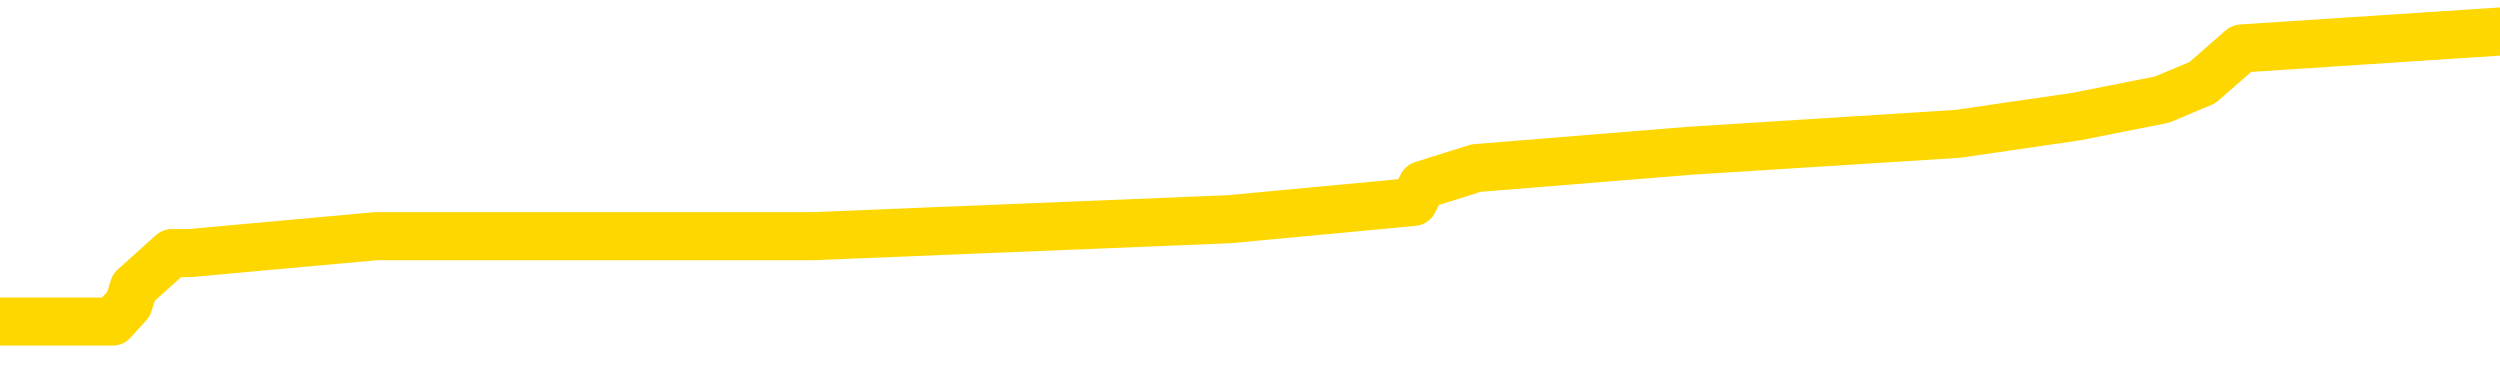 <svg xmlns="http://www.w3.org/2000/svg" version="1.1" viewBox="0 0 6500 1000">
	<path fill="none" stroke="gold" stroke-width="125" stroke-linecap="round" stroke-linejoin="round" d="M0 77988  L-496879 77988 L-496695 77943 L-496204 77854 L-495911 77810 L-495599 77721 L-495365 77677 L-495312 77588 L-495252 77500 L-495099 77455 L-495059 77366 L-494926 77322 L-494634 77278 L-494093 77278 L-493483 77233 L-493435 77233 L-492795 77189 L-492761 77189 L-492236 77189 L-492103 77145 L-491713 77056 L-491385 76967 L-491268 76878 L-491056 76790 L-490339 76790 L-489769 76745 L-489662 76745 L-489488 76701 L-489266 76612 L-488865 76568 L-488839 76479 L-487911 76390 L-487824 76302 L-487741 76213 L-487671 76124 L-487374 76080 L-487222 75991 L-485332 76035 L-485231 76035 L-484969 76035 L-484675 76080 L-484534 75991 L-484285 75991 L-484249 75947 L-484091 75902 L-483627 75814 L-483374 75769 L-483162 75681 L-482911 75636 L-482562 75592 L-481635 75503 L-481541 75414 L-481130 75370 L-479959 75281 L-478770 75237 L-478678 75148 L-478651 75059 L-478385 74971 L-478086 74882 L-477957 74793 L-477919 74704 L-477105 74704 L-476721 74749 L-475660 74793 L-475599 74793 L-475334 75681 L-474863 76523 L-474670 77366 L-474407 78209 L-474070 78165 L-473934 78121 L-473479 78076 L-472735 78032 L-472718 77988 L-472553 77899 L-472484 77899 L-471968 77854 L-470940 77854 L-470743 77810 L-470255 77766 L-469893 77721 L-469484 77721 L-469099 77766 L-467395 77766 L-467297 77766 L-467225 77766 L-467164 77766 L-466980 77721 L-466643 77721 L-466003 77677 L-465926 77633 L-465864 77633 L-465678 77588 L-465598 77588 L-465421 77544 L-465402 77500 L-465172 77500 L-464784 77455 L-463895 77455 L-463856 77411 L-463768 77366 L-463740 77278 L-462732 77233 L-462583 77145 L-462558 77100 L-462425 77056 L-462386 77011 L-461127 76967 L-461070 76967 L-460530 76923 L-460477 76923 L-460431 76923 L-460036 76878 L-459896 76834 L-459696 76790 L-459549 76790 L-459385 76790 L-459108 76834 L-458749 76834 L-458197 76790 L-457552 76745 L-457293 76657 L-457140 76612 L-456739 76568 L-456698 76523 L-456578 76479 L-456516 76523 L-456502 76523 L-456408 76523 L-456115 76479 L-455964 76302 L-455633 76213 L-455556 76124 L-455480 76080 L-455253 75947 L-455187 75858 L-454959 75769 L-454907 75681 L-454742 75636 L-453736 75592 L-453553 75547 L-453002 75503 L-452609 75414 L-452211 75370 L-451361 75281 L-451283 75237 L-450704 75192 L-450262 75192 L-450022 75148 L-449864 75148 L-449464 75059 L-449443 75059 L-448998 75015 L-448593 74971 L-448457 74882 L-448282 74793 L-448145 74704 L-447895 74616 L-446895 74571 L-446813 74527 L-446677 74483 L-446639 74438 L-445749 74394 L-445533 74350 L-445090 74305 L-444973 74261 L-444916 74216 L-444240 74216 L-444139 74172 L-444110 74172 L-442769 74128 L-442363 74083 L-442323 74039 L-441395 73995 L-441297 73950 L-441164 73906 L-440760 73862 L-440733 73817 L-440641 73773 L-440424 73728 L-440013 73640 L-438859 73551 L-438568 73462 L-438539 73374 L-437931 73329 L-437681 73240 L-437661 73196 L-436732 73152 L-436681 73063 L-436558 73019 L-436541 72930 L-436385 72885 L-436209 72797 L-436073 72752 L-436016 72708 L-435908 72664 L-435823 72619 L-435590 72575 L-435515 72531 L-435207 72486 L-435089 72442 L-434919 72397 L-434828 72353 L-434725 72353 L-434702 72309 L-434625 72309 L-434527 72220 L-434160 72176 L-434055 72131 L-433552 72087 L-433100 72043 L-433062 71998 L-433038 71954 L-432997 71909 L-432868 71865 L-432768 71821 L-432326 71776 L-432044 71732 L-431451 71688 L-431321 71643 L-431047 71555 L-430894 71510 L-430741 71466 L-430656 71377 L-430578 71333 L-430392 71288 L-430341 71288 L-430314 71244 L-430234 71200 L-430211 71155 L-429928 71066 L-429324 70978 L-428328 70933 L-428031 70889 L-427297 70845 L-427052 70800 L-426962 70756 L-426385 70712 L-425687 70667 L-424934 70623 L-424616 70578 L-424233 70490 L-424156 70445 L-423521 70401 L-423336 70357 L-423248 70357 L-423119 70357 L-422806 70312 L-422756 70268 L-422614 70224 L-422593 70179 L-421625 70135 L-421080 70090 L-420601 70090 L-420540 70090 L-420217 70090 L-420195 70046 L-420133 70046 L-419923 70002 L-419846 69957 L-419791 69913 L-419769 69869 L-419729 69824 L-419714 69780 L-418957 69736 L-418940 69691 L-418141 69647 L-417988 69602 L-417083 69558 L-416577 69514 L-416347 69425 L-416306 69425 L-416191 69381 L-416014 69336 L-415260 69381 L-415125 69336 L-414961 69292 L-414643 69248 L-414467 69159 L-413445 69070 L-413422 68981 L-413170 68937 L-412957 68848 L-412323 68804 L-412086 68715 L-412053 68626 L-411875 68538 L-411795 68449 L-411705 68405 L-411640 68316 L-411200 68227 L-411177 68183 L-410636 68138 L-410380 68094 L-409885 68050 L-409008 68005 L-408971 67961 L-408918 67917 L-408877 67872 L-408760 67828 L-408484 67783 L-408276 67695 L-408079 67606 L-408056 67517 L-408006 67429 L-407967 67384 L-407889 67340 L-407291 67251 L-407231 67207 L-407128 67162 L-406973 67118 L-406341 67074 L-405661 67029 L-405358 66940 L-405011 66896 L-404814 66852 L-404765 66763 L-404445 66719 L-403817 66674 L-403671 66630 L-403634 66586 L-403576 66541 L-403500 66452 L-403259 66452 L-403170 66408 L-403076 66364 L-402782 66319 L-402648 66275 L-402588 66231 L-402551 66142 L-402279 66142 L-401273 66098 L-401097 66053 L-401047 66053 L-400754 66009 L-400562 65920 L-400228 65876 L-399722 65831 L-399160 65743 L-399145 65654 L-399128 65610 L-399028 65521 L-398913 65432 L-398874 65343 L-398836 65299 L-398771 65299 L-398743 65255 L-398604 65299 L-398311 65299 L-398261 65299 L-398156 65299 L-397891 65255 L-397426 65210 L-397282 65210 L-397227 65122 L-397170 65077 L-396979 65033 L-396614 64988 L-396399 64988 L-396205 64988 L-396147 64988 L-396088 64900 L-395934 64855 L-395664 64811 L-395235 65033 L-395219 65033 L-395142 64988 L-395078 64944 L-394948 64633 L-394925 64589 L-394641 64545 L-394593 64500 L-394539 64456 L-394076 64412 L-394037 64412 L-393997 64367 L-393806 64323 L-393326 64279 L-392839 64234 L-392822 64190 L-392784 64145 L-392528 64101 L-392451 64012 L-392221 63968 L-392205 63879 L-391910 63791 L-391468 63746 L-391021 63702 L-390516 63657 L-390363 63613 L-390076 63569 L-390036 63480 L-389705 63436 L-389483 63391 L-388966 63303 L-388890 63258 L-388642 63169 L-388448 63081 L-388388 63036 L-387612 62992 L-387538 62992 L-387307 62948 L-387290 62948 L-387228 62903 L-387033 62859 L-386569 62859 L-386545 62814 L-386416 62814 L-385115 62814 L-385098 62814 L-385021 62770 L-384928 62770 L-384710 62770 L-384558 62726 L-384380 62770 L-384326 62814 L-384039 62859 L-383999 62859 L-383629 62859 L-383189 62859 L-383006 62859 L-382685 62814 L-382390 62814 L-381944 62726 L-381872 62681 L-381410 62593 L-380972 62548 L-380790 62504 L-379336 62415 L-379204 62371 L-378747 62282 L-378521 62238 L-378134 62149 L-377618 62060 L-376664 61972 L-375870 61883 L-375195 61838 L-374770 61750 L-374458 61705 L-374228 61572 L-373545 61439 L-373532 61306 L-373322 61129 L-373300 61084 L-373126 60996 L-372176 60951 L-371908 60862 L-371092 60818 L-370782 60729 L-370744 60685 L-370687 60596 L-370070 60552 L-369432 60463 L-367806 60419 L-367132 60374 L-366490 60374 L-366413 60374 L-366356 60374 L-366321 60374 L-366292 60330 L-366181 60241 L-366163 60197 L-366140 60153 L-365987 60108 L-365933 60019 L-365855 59975 L-365736 59931 L-365638 59886 L-365521 59842 L-365251 59753 L-364981 59709 L-364964 59620 L-364764 59576 L-364617 59487 L-364390 59443 L-364256 59398 L-363948 59354 L-363888 59310 L-363535 59221 L-363186 59177 L-363085 59132 L-363021 59043 L-362961 58999 L-362576 58910 L-362195 58866 L-362091 58822 L-361831 58777 L-361560 58688 L-361401 58644 L-361368 58600 L-361306 58555 L-361165 58511 L-360981 58467 L-360937 58422 L-360648 58422 L-360632 58378 L-360399 58378 L-360338 58334 L-360300 58334 L-359720 58289 L-359586 58245 L-359563 58067 L-359545 57757 L-359527 57402 L-359511 57047 L-359487 56692 L-359471 56426 L-359449 56115 L-359433 55805 L-359410 55627 L-359393 55450 L-359371 55317 L-359354 55228 L-359306 55095 L-359233 54962 L-359199 54740 L-359175 54562 L-359139 54385 L-359098 54208 L-359061 54119 L-359045 53941 L-359021 53808 L-358984 53720 L-358967 53586 L-358944 53498 L-358926 53409 L-358908 53320 L-358891 53232 L-358862 53098 L-358836 52965 L-358791 52921 L-358774 52832 L-358732 52788 L-358684 52699 L-358614 52610 L-358598 52522 L-358582 52433 L-358520 52389 L-358481 52344 L-358442 52300 L-358276 52255 L-358211 52211 L-358195 52167 L-358151 52078 L-358092 52034 L-357879 51989 L-357846 51945 L-357804 51901 L-357726 51856 L-357188 51812 L-357110 51767 L-357006 51679 L-356917 51634 L-356741 51590 L-356390 51546 L-356234 51501 L-355797 51457 L-355640 51413 L-355510 51368 L-354806 51279 L-354605 51235 L-353645 51146 L-353162 51102 L-353063 51102 L-352971 51058 L-352726 51013 L-352653 50969 L-352210 50880 L-352114 50836 L-352099 50791 L-352083 50747 L-352058 50703 L-351592 50658 L-351375 50614 L-351235 50570 L-350941 50525 L-350853 50481 L-350811 50437 L-350782 50392 L-350609 50348 L-350550 50303 L-350474 50259 L-350393 50215 L-350324 50215 L-350014 50170 L-349929 50126 L-349716 50082 L-349680 50037 L-348997 49993 L-348898 49948 L-348693 49904 L-348647 49860 L-348368 49815 L-348306 49771 L-348289 49682 L-348211 49638 L-347903 49549 L-347879 49505 L-347825 49416 L-347802 49372 L-347679 49327 L-347544 49239 L-347299 49194 L-347174 49194 L-346527 49150 L-346511 49150 L-346486 49150 L-346306 49061 L-346230 49017 L-346138 48972 L-345710 48928 L-345294 48884 L-344901 48795 L-344823 48751 L-344804 48706 L-344440 48662 L-344204 48618 L-343976 48573 L-343663 48529 L-343585 48484 L-343504 48396 L-343326 48307 L-343310 48263 L-343045 48174 L-342965 48129 L-342735 48085 L-342509 48041 L-342193 48041 L-342018 47996 L-341657 47996 L-341265 47952 L-341196 47863 L-341132 47819 L-340991 47730 L-340940 47686 L-340838 47597 L-340336 47553 L-340139 47508 L-339892 47464 L-339707 47420 L-339407 47375 L-339331 47331 L-339165 47242 L-338281 47198 L-338252 47109 L-338129 47020 L-337550 46976 L-337472 46932 L-336759 46932 L-336447 46932 L-336234 46932 L-336217 46932 L-335831 46932 L-335306 46843 L-334860 46799 L-334530 46754 L-334377 46710 L-334051 46710 L-333873 46665 L-333791 46665 L-333585 46577 L-333410 46532 L-332481 46488 L-331591 46444 L-331552 46399 L-331324 46399 L-330945 46355 L-330158 46311 L-329923 46266 L-329847 46222 L-329490 46177 L-328918 46089 L-328651 46044 L-328265 46000 L-328161 46000 L-327991 46000 L-327373 46000 L-327161 46000 L-326854 46000 L-326800 45956 L-326673 45911 L-326620 45867 L-326500 45822 L-326164 45734 L-325205 45689 L-325074 45601 L-324872 45556 L-324241 45512 L-323929 45468 L-323516 45423 L-323488 45379 L-323343 45334 L-322923 45290 L-321590 45290 L-321543 45246 L-321415 45157 L-321398 45113 L-320820 45024 L-320614 44980 L-320585 44935 L-320544 44891 L-320486 44846 L-320449 44802 L-320371 44758 L-320228 44713 L-319773 44669 L-319655 44625 L-319370 44580 L-318997 44536 L-318901 44492 L-318574 44447 L-318220 44403 L-318050 44358 L-318002 44314 L-317893 44270 L-317804 44225 L-317776 44181 L-317700 44092 L-317397 44048 L-317363 43959 L-317291 43915 L-316923 43870 L-316588 43826 L-316507 43826 L-316287 43782 L-316116 43737 L-316088 43693 L-315591 43649 L-315042 43560 L-314161 43515 L-314063 43427 L-313986 43382 L-313711 43338 L-313464 43249 L-313390 43205 L-313328 43116 L-313210 43072 L-313167 43027 L-313057 42983 L-312980 42894 L-312280 42850 L-312034 42806 L-311994 42761 L-311838 42717 L-311239 42717 L-311012 42717 L-310920 42717 L-310445 42717 L-309847 42628 L-309328 42584 L-309307 42539 L-309161 42495 L-308841 42495 L-308299 42495 L-308067 42495 L-307897 42495 L-307411 42451 L-307183 42406 L-307098 42362 L-306752 42318 L-306426 42318 L-305903 42273 L-305575 42229 L-304975 42185 L-304777 42096 L-304725 42051 L-304685 42007 L-304404 41963 L-303719 41874 L-303409 41830 L-303384 41741 L-303193 41696 L-302970 41652 L-302884 41608 L-302220 41519 L-302196 41475 L-301974 41386 L-301644 41342 L-301292 41253 L-301088 41208 L-300855 41120 L-300597 41075 L-300407 40987 L-300360 40942 L-300133 40898 L-300099 40854 L-299942 40809 L-299728 40765 L-299555 40720 L-299463 40676 L-299186 40632 L-298942 40587 L-298627 40543 L-298201 40543 L-298163 40543 L-297680 40543 L-297447 40543 L-297235 40499 L-297009 40454 L-296459 40454 L-296212 40410 L-295378 40410 L-295322 40366 L-295300 40321 L-295142 40277 L-294681 40232 L-294640 40188 L-294300 40099 L-294167 40055 L-293944 40011 L-293372 39966 L-292900 39922 L-292705 39877 L-292513 39833 L-292323 39789 L-292221 39744 L-291853 39700 L-291807 39656 L-291725 39611 L-290432 39567 L-290384 39523 L-290115 39523 L-289970 39523 L-289419 39523 L-289302 39478 L-289221 39434 L-288861 39389 L-288638 39345 L-288357 39301 L-288027 39212 L-287519 39168 L-287407 39123 L-287328 39079 L-287164 39035 L-286869 39035 L-286401 39035 L-286204 39079 L-286154 39079 L-285504 39035 L-285382 38990 L-284928 38990 L-284892 38946 L-284424 38901 L-284313 38857 L-284297 38813 L-284081 38813 L-283900 38768 L-283368 38768 L-282339 38768 L-282139 38724 L-281681 38680 L-280733 38591 L-280634 38547 L-280280 38458 L-280219 38413 L-280205 38369 L-280169 38325 L-279800 38280 L-279680 38236 L-279438 38192 L-279274 38147 L-279087 38103 L-278966 38059 L-277896 37970 L-277037 37925 L-276825 37837 L-276728 37792 L-276554 37704 L-276220 37659 L-276149 37615 L-276091 37570 L-275916 37570 L-275527 37526 L-275291 37482 L-275180 37437 L-275063 37393 L-274082 37349 L-274057 37304 L-273463 37216 L-273430 37216 L-273281 37171 L-272997 37127 L-272085 37127 L-271139 37127 L-270986 37082 L-270884 37082 L-270752 37038 L-270609 36994 L-270583 36949 L-270468 36905 L-270250 36861 L-269569 36816 L-269439 36772 L-269136 36728 L-268896 36639 L-268563 36594 L-267925 36550 L-267582 36461 L-267520 36417 L-267365 36417 L-266443 36417 L-265973 36417 L-265929 36417 L-265916 36373 L-265875 36328 L-265853 36284 L-265826 36240 L-265682 36195 L-265260 36151 L-264924 36151 L-264733 36106 L-264305 36106 L-264117 36062 L-263728 35973 L-263194 35929 L-262821 35885 L-262799 35885 L-262550 35840 L-262431 35796 L-262355 35751 L-262220 35707 L-262180 35663 L-262100 35618 L-261706 35574 L-261210 35530 L-261098 35441 L-260925 35397 L-260617 35352 L-260169 35308 L-259846 35263 L-259704 35175 L-259277 35086 L-259124 34997 L-259068 34909 L-258255 34864 L-258235 34820 L-257863 34775 L-257806 34775 L-256677 34731 L-256609 34731 L-256051 34687 L-255856 34642 L-255720 34598 L-255486 34554 L-255139 34509 L-255105 34421 L-255070 34376 L-255001 34287 L-254652 34243 L-254480 34199 L-253995 34154 L-253979 34110 L-253654 34066 L-253496 34021 L-252356 33933 L-252331 33888 L-252139 33799 L-251945 33755 L-251695 33711 L-251678 33666 L-250658 33622 L-250360 33578 L-250285 33533 L-250149 33444 L-249973 33400 L-249396 33311 L-249181 33267 L-249117 33223 L-248986 33178 L-248949 33090 L-248426 33045 L-248288 50525 L-248274 50525 L-248251 50525 L-248231 50525 L-248003 33001 L-247227 33001 L-247186 33001 L-246818 33001 L-246740 32956 L-246688 32912 L-246015 32868 L-245272 32823 L-244848 32823 L-244400 32779 L-243338 32735 L-243026 32646 L-242616 32646 L-242544 32602 L-242020 32602 L-241925 32602 L-241908 32602 L-241463 32557 L-241277 32468 L-240497 32380 L-239825 32335 L-239413 32202 L-239181 32114 L-239040 32069 L-238959 31980 L-238939 31936 L-238863 31936 L-238734 31892 L-238417 31936 L-238193 31936 L-237868 31892 L-237806 31892 L-237436 31892 L-237403 31892 L-237194 31892 L-236527 31892 L-236449 31892 L-236291 31803 L-236181 31803 L-235854 31759 L-235699 31714 L-235358 31714 L-235301 31625 L-234963 31537 L-234759 31492 L-234706 31404 L-233330 31359 L-233200 31315 L-232767 31271 L-232446 31226 L-231619 31137 L-231495 31093 L-230765 31004 L-230609 30916 L-230568 30871 L-230514 30827 L-230491 30783 L-230377 30738 L-230081 30694 L-229791 30649 L-229736 30605 L-229616 30561 L-229586 30516 L-229486 30472 L-229042 30472 L-228890 30428 L-228055 30428 L-227513 30383 L-227178 30383 L-227163 30339 L-227087 30295 L-226971 30250 L-226776 30206 L-226512 30161 L-225677 30117 L-225581 30073 L-225060 30028 L-225018 29984 L-224918 29940 L-224090 29940 L-223955 29895 L-223617 29895 L-223062 29851 L-222683 29807 L-222520 29762 L-222210 29718 L-221397 29673 L-221091 29629 L-220823 29629 L-220501 29629 L-220180 29673 L-219905 29673 L-219076 29585 L-218981 29540 L-218889 29407 L-218784 29274 L-218397 29141 L-217917 29052 L-217901 29008 L-217782 28964 L-217414 28875 L-217319 28830 L-216485 28742 L-216408 28697 L-216109 28653 L-216018 28609 L-215611 28520 L-215501 28431 L-214801 28387 L-214328 28342 L-214268 28298 L-214049 28209 L-213776 28165 L-213663 28121 L-212635 28076 L-212249 28032 L-212229 27988 L-211896 27943 L-211651 27899 L-211218 27854 L-211108 27810 L-210990 27766 L-210539 27677 L-209948 27633 L-209612 27588 L-207719 27544 L-207605 27455 L-207393 27411 L-206075 27366 L-205968 17384 L-205903 7535 L-205866 -1559 L-205805 -1559 L-205305 8334 L-204630 18094 L-204608 27100 L-204338 27011 L-203369 27011 L-202680 26967 L-202518 26923 L-201977 26878 L-201888 26834 L-200868 26790 L-199921 26701 L-199555 26745 L-199452 26790 L-198864 26790 L-198805 26790 L-198704 26745 L-198264 26657 L-198156 26612 L-197715 26568 L-196715 26435 L-196458 26302 L-196356 26169 L-196225 26080 L-195859 25991 L-195278 25902 L-195247 25858 L-194932 25814 L-192949 25769 L-192833 25725 L-192765 25725 L-192407 25681 L-190788 25636 L-190610 25636 L-190466 25636 L-189644 25681 L-189591 25725 L-189536 25725 L-189102 25725 L-188122 25769 L-188048 25769 L-186963 25725 L-186750 25725 L-186034 25636 L-185646 25592 L-185427 25503 L-185107 25414 L-184613 25326 L-184486 25281 L-184257 25192 L-184025 25104 L-183965 25059 L-183676 25015 L-183404 24926 L-182374 24882 L-180709 24838 L-180290 24793 L-180152 24749 L-179996 24749 L-179691 24704 L-179463 24616 L-179304 24571 L-179145 24483 L-178976 24394 L-178928 24350 L-178875 24305 L-178853 24305 L-178467 24261 L-178218 24261 L-177947 24261 L-177786 24261 L-177697 24261 L-176038 24261 L-175873 24305 L-175493 24261 L-175033 24261 L-174423 24172 L-173330 24128 L-172899 24083 L-172868 24039 L-172805 23995 L-172788 23950 L-171084 23906 L-171042 23862 L-170576 23817 L-170389 23773 L-170357 23684 L-169761 23640 L-169712 23595 L-169389 23551 L-169338 23507 L-169128 23462 L-169110 23418 L-168844 23329 L-168791 23285 L-168322 23240 L-167811 23152 L-167733 23152 L-167439 23107 L-167422 23063 L-167384 23019 L-167312 22974 L-167155 22930 L-166209 22930 L-166153 22930 L-165632 22930 L-165439 22885 L-165338 22885 L-165113 22841 L-164603 22841 L-164215 24039 L-164145 24039 L-163797 23995 L-163440 23950 L-162311 22664 L-162259 22575 L-162033 22531 L-162000 22486 L-161875 22397 L-161776 22397 L-161511 22397 L-160771 22442 L-160192 22442 L-159899 22442 L-159193 22442 L-159014 22397 L-158991 22397 L-158355 22353 L-158044 22309 L-157647 22309 L-157618 22264 L-157597 22220 L-157443 22176 L-156758 22176 L-156741 22176 L-156402 22176 L-156129 22131 L-156092 22087 L-156036 21998 L-156014 21954 L-155942 21909 L-155610 21865 L-155504 21821 L-155475 21732 L-155277 21688 L-155124 21643 L-154256 21599 L-153693 21510 L-153677 21510 L-153576 21466 L-153474 21510 L-153327 21510 L-153249 21510 L-153211 21466 L-153156 21421 L-153083 21377 L-152938 21333 L-152456 21333 L-152051 21288 L-151185 21333 L-151165 21333 L-150907 21333 L-150831 21333 L-150802 21288 L-150791 21200 L-150774 21155 L-150481 21111 L-150442 21066 L-150370 21022 L-150296 20978 L-150091 20933 L-149931 20800 L-149630 20667 L-149553 20490 L-149535 20357 L-149319 20268 L-149088 20268 L-148978 20312 L-148608 20357 L-148450 20357 L-148218 20357 L-148050 20357 L-147905 20312 L-147773 20268 L-146497 20179 L-146094 20090 L-146033 20046 L-145916 19957 L-145491 19913 L-145475 19824 L-145413 19780 L-145140 19691 L-145028 19647 L-144745 19558 L-144468 19514 L-144043 19425 L-144021 19381 L-143942 19336 L-143817 19292 L-143230 19248 L-142839 19203 L-142504 19159 L-141914 19114 L-141812 19114 L-141642 19070 L-141506 19070 L-140678 19026 L-139493 18981 L-139456 18937 L-139401 18937 L-139180 18893 L-138975 18893 L-138821 18893 L-138564 18848 L-138488 18804 L-137945 18759 L-137908 18715 L-137660 18671 L-137272 18626 L-136447 18582 L-136088 18538 L-135778 18538 L-135520 18493 L-135296 18449 L-134890 18405 L-134774 18360 L-134590 18316 L-134537 18316 L-134349 18271 L-134178 18227 L-134149 18183 L-133869 18138 L-133558 18094 L-133420 18050 L-133110 18005 L-132916 18005 L-132901 17961 L-132182 17961 L-132048 17872 L-131750 17828 L-131660 17783 L-131059 17783 L-131021 17739 L-130943 17695 L-130322 17650 L-130171 17562 L-130130 17517 L-129819 17473 L-129628 17429 L-129435 17340 L-129379 17251 L-129070 17207 L-129018 17162 L-128964 17207 L-128938 17207 L-128813 17207 L-128002 17162 L-127926 17118 L-127385 17074 L-127116 17029 L-126457 16985 L-125549 16940 L-125308 16896 L-124776 16852 L-124559 16807 L-123451 16852 L-123401 16852 L-122625 16852 L-122078 16807 L-121966 16763 L-121814 16674 L-121758 16630 L-121593 16586 L-121216 16541 L-120768 16497 L-120714 16452 L-120559 16408 L-119879 16364 L-119659 16319 L-119141 16275 L-118292 16186 L-118276 16142 L-116485 16098 L-115931 16053 L-115814 16009 L-114808 15964 L-114771 15920 L-114538 15920 L-114446 15920 L-114406 15920 L-114074 15876 L-113722 15831 L-113457 15743 L-113170 15698 L-112859 15610 L-112605 15521 L-112512 15476 L-112021 15432 L-111814 15388 L-111249 15343 L-111134 15388 L-110783 15343 L-110732 15343 L-110691 15343 L-110088 15255 L-109354 15166 L-108773 15077 L-108537 14988 L-107997 14855 L-107845 14767 L-107343 14722 L-107134 14633 L-107110 14633 L-107051 14589 L-106089 14589 L-105911 14545 L-105469 14500 L-105445 14412 L-105290 14367 L-105208 14367 L-105058 14412 L-104411 14412 L-104362 14367 L-103242 14323 L-102257 14279 L-102196 14234 L-101475 14190 L-100610 14145 L-100232 14101 L-100013 14101 L-99253 14057 L-99201 14012 L-98892 13924 L-98041 13924 L-97847 13879 L-97671 13835 L-97446 13835 L-97320 13791 L-97128 13791 L-96895 13746 L-96726 13791 L-96439 13746 L-96160 13746 L-96077 13702 L-95906 13657 L-95890 13569 L-95736 13524 L-95696 13480 L-94921 13436 L-94844 13436 L-94612 13347 L-94185 13303 L-93840 13258 L-93257 13214 L-92988 13214 L-92729 13214 L-92600 13125 L-92583 13081 L-92470 13036 L-92446 12992 L-92212 12948 L-92176 12903 L-90860 12903 L-90804 12859 L-90125 12770 L-89552 12770 L-89427 12770 L-89274 12770 L-89197 12770 L-88885 12681 L-88612 12637 L-88523 12548 L-88421 12548 L-87493 12504 L-87417 12504 L-87053 12504 L-87028 12460 L-86992 12415 L-86216 12326 L-86124 12282 L-85984 12238 L-85583 12193 L-85321 12193 L-85078 12238 L-84863 12193 L-84783 12193 L-84707 12193 L-84630 12193 L-84443 12238 L-84377 12238 L-84127 12238 L-84072 12193 L-83935 12149 L-83855 12060 L-83742 12016 L-83519 11972 L-83354 11927 L-83313 11883 L-83144 11838 L-82773 11794 L-82758 11750 L-82642 11705 L-81921 11661 L-81885 11617 L-81752 11617 L-81404 11572 L-80993 11572 L-80957 11572 L-80879 11528 L-80840 11484 L-80476 11439 L-80271 11395 L-80256 11350 L-79911 11306 L-79563 11306 L-79237 11306 L-79135 11262 L-78982 11262 L-78788 11217 L-78556 11217 L-78464 11217 L-78308 11217 L-78231 11217 L-78190 11173 L-78077 11129 L-78053 11084 L-77803 11084 L-77664 10996 L-77086 10862 L-76258 10774 L-75770 10685 L-75649 10641 L-75610 10596 L-75597 10552 L-75445 10463 L-75344 10374 L-75111 10330 L-74721 10241 L-74417 10197 L-74401 10153 L-74230 10108 L-73992 10019 L-73395 10019 L-72792 9975 L-72752 9975 L-72712 9975 L-72558 9931 L-72505 9886 L-72443 9842 L-72375 9798 L-72320 9709 L-72295 9665 L-72248 9620 L-72153 9531 L-72016 9487 L-71863 9443 L-71731 9398 L-71690 9398 L-71654 9354 L-71592 9310 L-71319 9221 L-71005 9177 L-70964 9088 L-70879 9043 L-70701 8999 L-70464 8955 L-70106 8910 L-70076 8866 L-69507 8822 L-69384 8777 L-69148 8733 L-69126 8733 L-68844 8688 L-68559 8688 L-68303 8688 L-67731 8644 L-67435 8600 L-67359 8555 L-66660 8511 L-66582 8467 L-66547 8422 L-66521 8378 L-66469 8289 L-66275 8245 L-66135 8156 L-66099 8112 L-66059 8067 L-65463 8023 L-65231 7979 L-64948 8289 L-64893 8555 L-64819 8866 L-64741 9132 L-64505 9043 L-64261 8999 L-64126 8955 L-64019 8910 L-63939 8866 L-63552 8777 L-63425 8733 L-63273 8688 L-63235 8644 L-63089 8600 L-62868 8555 L-62694 8511 L-62625 8467 L-61803 8378 L-61787 8378 L-61492 8334 L-60705 8289 L-60395 8289 L-60249 8245 L-60021 8200 L-59820 8112 L-58883 8067 L-58846 8023 L-58823 7979 L-58783 7890 L-58514 7846 L-57918 7801 L-57854 7757 L-57818 7712 L-57801 7668 L-57106 7668 L-56905 7668 L-56873 7668 L-56540 7668 L-56432 7624 L-55807 7535 L-55303 7491 L-55266 7402 L-54824 7402 L-54728 7358 L-54569 7358 L-54255 7358 L-54243 7358 L-53803 7402 L-53321 7446 L-53192 7446 L-52872 7446 L-52804 7402 L-52499 7402 L-52324 7358 L-52130 7313 L-51887 7224 L-51690 7136 L-51664 7047 L-51086 7003 L-51016 6958 L-50606 6914 L-50552 6870 L-50506 6825 L-50142 6781 L-49995 6736 L-49790 6692 L-49694 6692 L-49539 6648 L-49477 6603 L-49329 6515 L-49229 6470 L-48672 6470 L-48650 6559 L-48478 6603 L-47936 6648 L-47875 6648 L-47821 6559 L-47792 6470 L-47721 6426 L-47705 6337 L-47641 6293 L-47605 6204 L-47450 6160 L-47125 6115 L-46558 6071 L-46544 6027 L-46482 5938 L-46380 5849 L-46334 5849 L-46092 5805 L-45669 5805 L-45515 5805 L-43773 5716 L-43231 5672 L-42288 5627 L-41879 5583 L-41338 5494 L-41141 5450 L-40973 5405 L-40677 5361 L-40562 5317 L-40547 5317 L-40392 5272 L-40252 5228 L-40176 5139 L-40044 5139 L-39696 5139 L-39325 5184 L-38727 5184 L-38551 5184 L-38395 5139 L-38126 5095 L-37975 5095 L-37684 5228 L-37660 5317 L-37577 5405 L-37349 5494 L-36650 5450 L-36523 5405 L-36092 5361 L-35998 5317 L-34793 5317 L-34744 5272 L-34450 5272 L-34047 5228 L-33771 5139 L-33752 5095 L-33634 5051 L-33558 5006 L-33376 4962 L-32896 4917 L-32445 4829 L-32035 4784 L-32004 4740 L-31586 4696 L-31472 4696 L-31354 4696 L-31339 4696 L-31144 4651 L-31123 4562 L-30891 4518 L-30447 4474 L-30128 4385 L-29663 4385 L-29498 4341 L-29343 4296 L-29187 4296 L-28734 4296 L-28415 4296 L-28360 4341 L-27989 4341 L-27951 4385 L-27624 4385 L-27508 4341 L-27409 4296 L-27083 4208 L-26696 4163 L-26435 4119 L-26077 4030 L-25820 3986 L-23650 3941 L-23601 3897 L-23578 3853 L-23167 3853 L-23105 3853 L-23035 3897 L-22804 3897 L-22493 3853 L-22190 3764 L-22146 3720 L-21838 3675 L-21705 3631 L-21488 3586 L-20776 3542 L-20621 3542 L-20483 3498 L-20334 3498 L-20313 3498 L-20119 3453 L-20093 3409 L-20002 3365 L-19980 3320 L-19964 3276 L-19864 3232 L-18935 3187 L-18477 3187 L-17385 3098 L-16963 3098 L-16559 3054 L-16520 3010 L-16267 2965 L-15492 2877 L-15476 2832 L-15451 2788 L-15258 2744 L-14522 2699 L-14253 2655 L-14212 2610 L-13813 2522 L-13788 2477 L-12999 2433 L-12319 2389 L-10948 2344 L-10678 2300 L-10629 2255 L-10092 2167 L-10059 2122 L-9957 2034 L-9634 1989 L-9554 1945 L-9285 1945 L-8372 1901 L-8234 1901 L-7985 1812 L-7440 1812 L-7017 1767 L-6824 1723 L-6809 1723 L-6671 1634 L-6577 1590 L-6450 1546 L-6190 1501 L-6165 1413 L-6074 1368 L-5764 1324 L-5703 1279 L-5586 1279 L-5237 1279 L-4426 1279 L-4195 1191 L-3366 1191 L-3134 1102 L-2917 1058 L-2398 1058 L-1760 1013 L-1344 969 L-1022 925 L-541 880 L-116 880 L-54 836 L293 836 L334 791 L348 747 L447 658 L493 658 L978 614 L1779 614 L2114 614 L3195 570 L3675 525 L3698 481 L3838 437 L4393 392 L5090 348 L5399 303 L5621 259 L5726 215 L5828 126 L6500 82" />
</svg>
